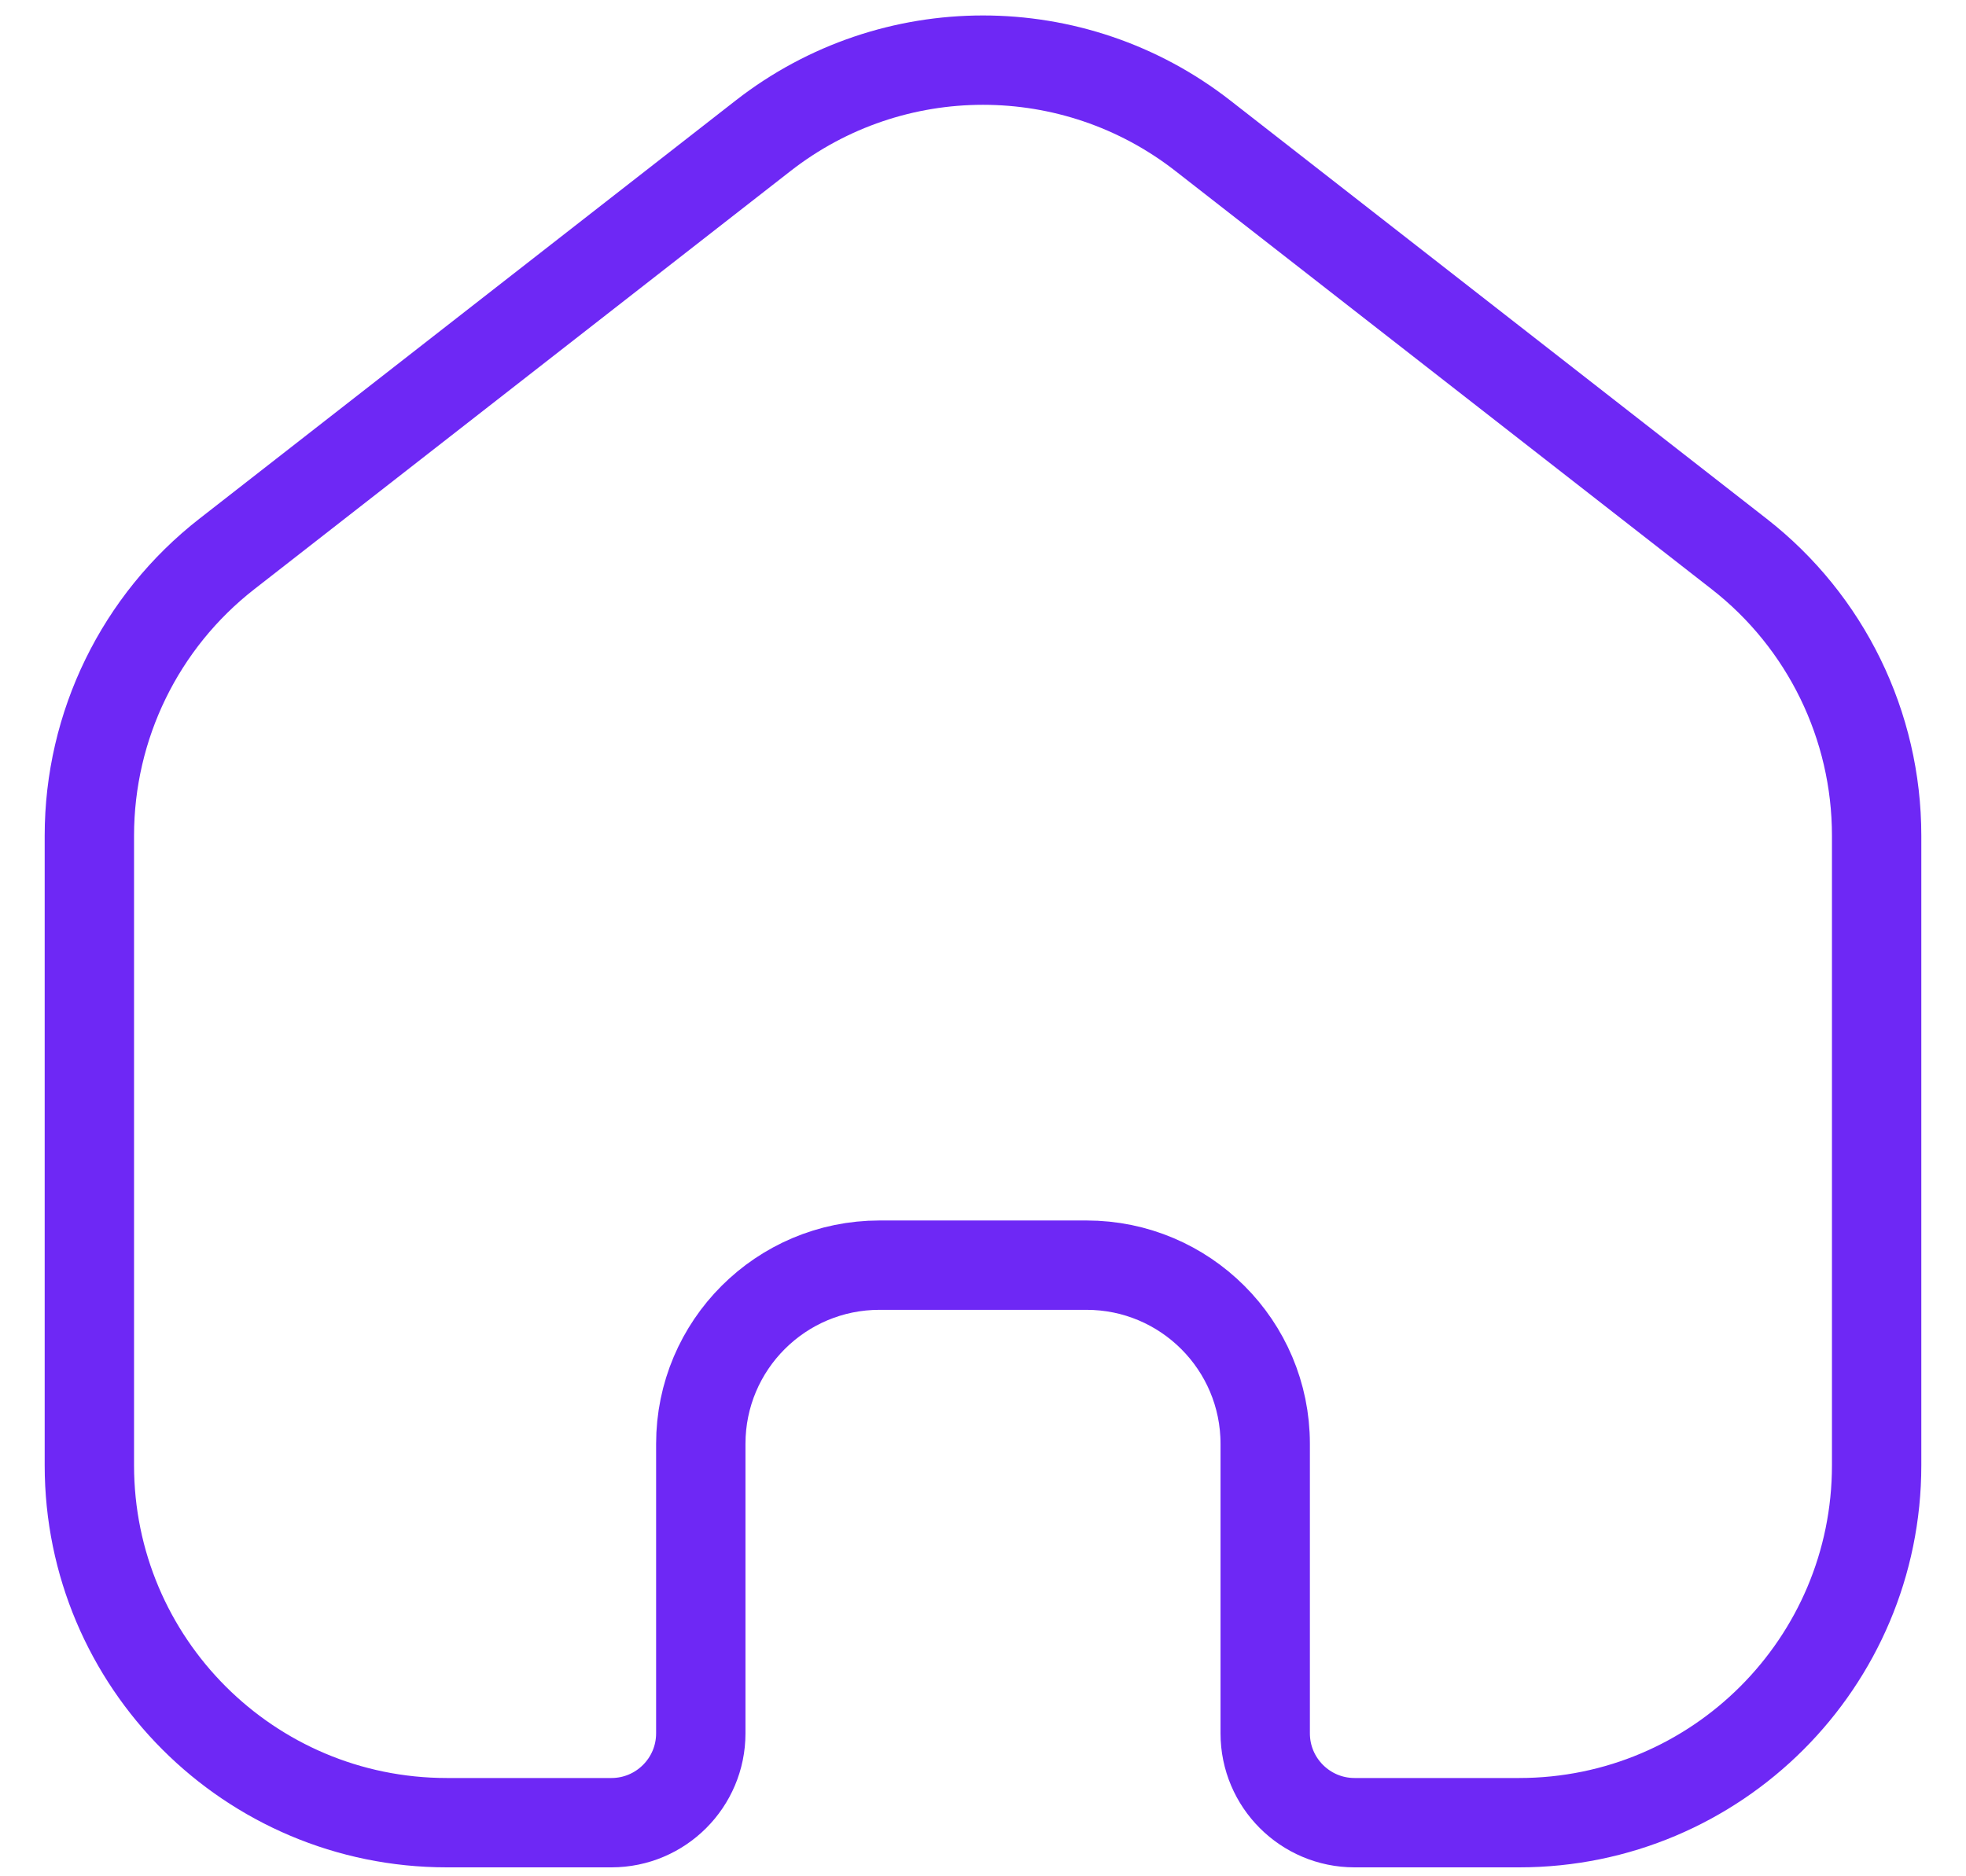 <svg width="22" height="21" viewBox="0 0 22 21" fill="none" xmlns="http://www.w3.org/2000/svg">
<path d="M1 9.353C1 8.12 1.568 6.956 2.54 6.199L8.54 1.519C9.986 0.391 12.014 0.391 13.46 1.519L19.46 6.199C20.432 6.956 21 8.12 21 9.353V16.4C21 18.609 19.209 20.4 17 20.4H15.158C14.606 20.4 14.158 19.952 14.158 19.4V16.16C14.158 15.055 13.262 14.16 12.158 14.16H9.842C8.738 14.16 7.842 15.055 7.842 16.16V19.4C7.842 19.952 7.394 20.4 6.842 20.4H5C2.791 20.4 1 18.609 1 16.4L1 9.353Z" stroke="#6E28F5"/>
</svg>
